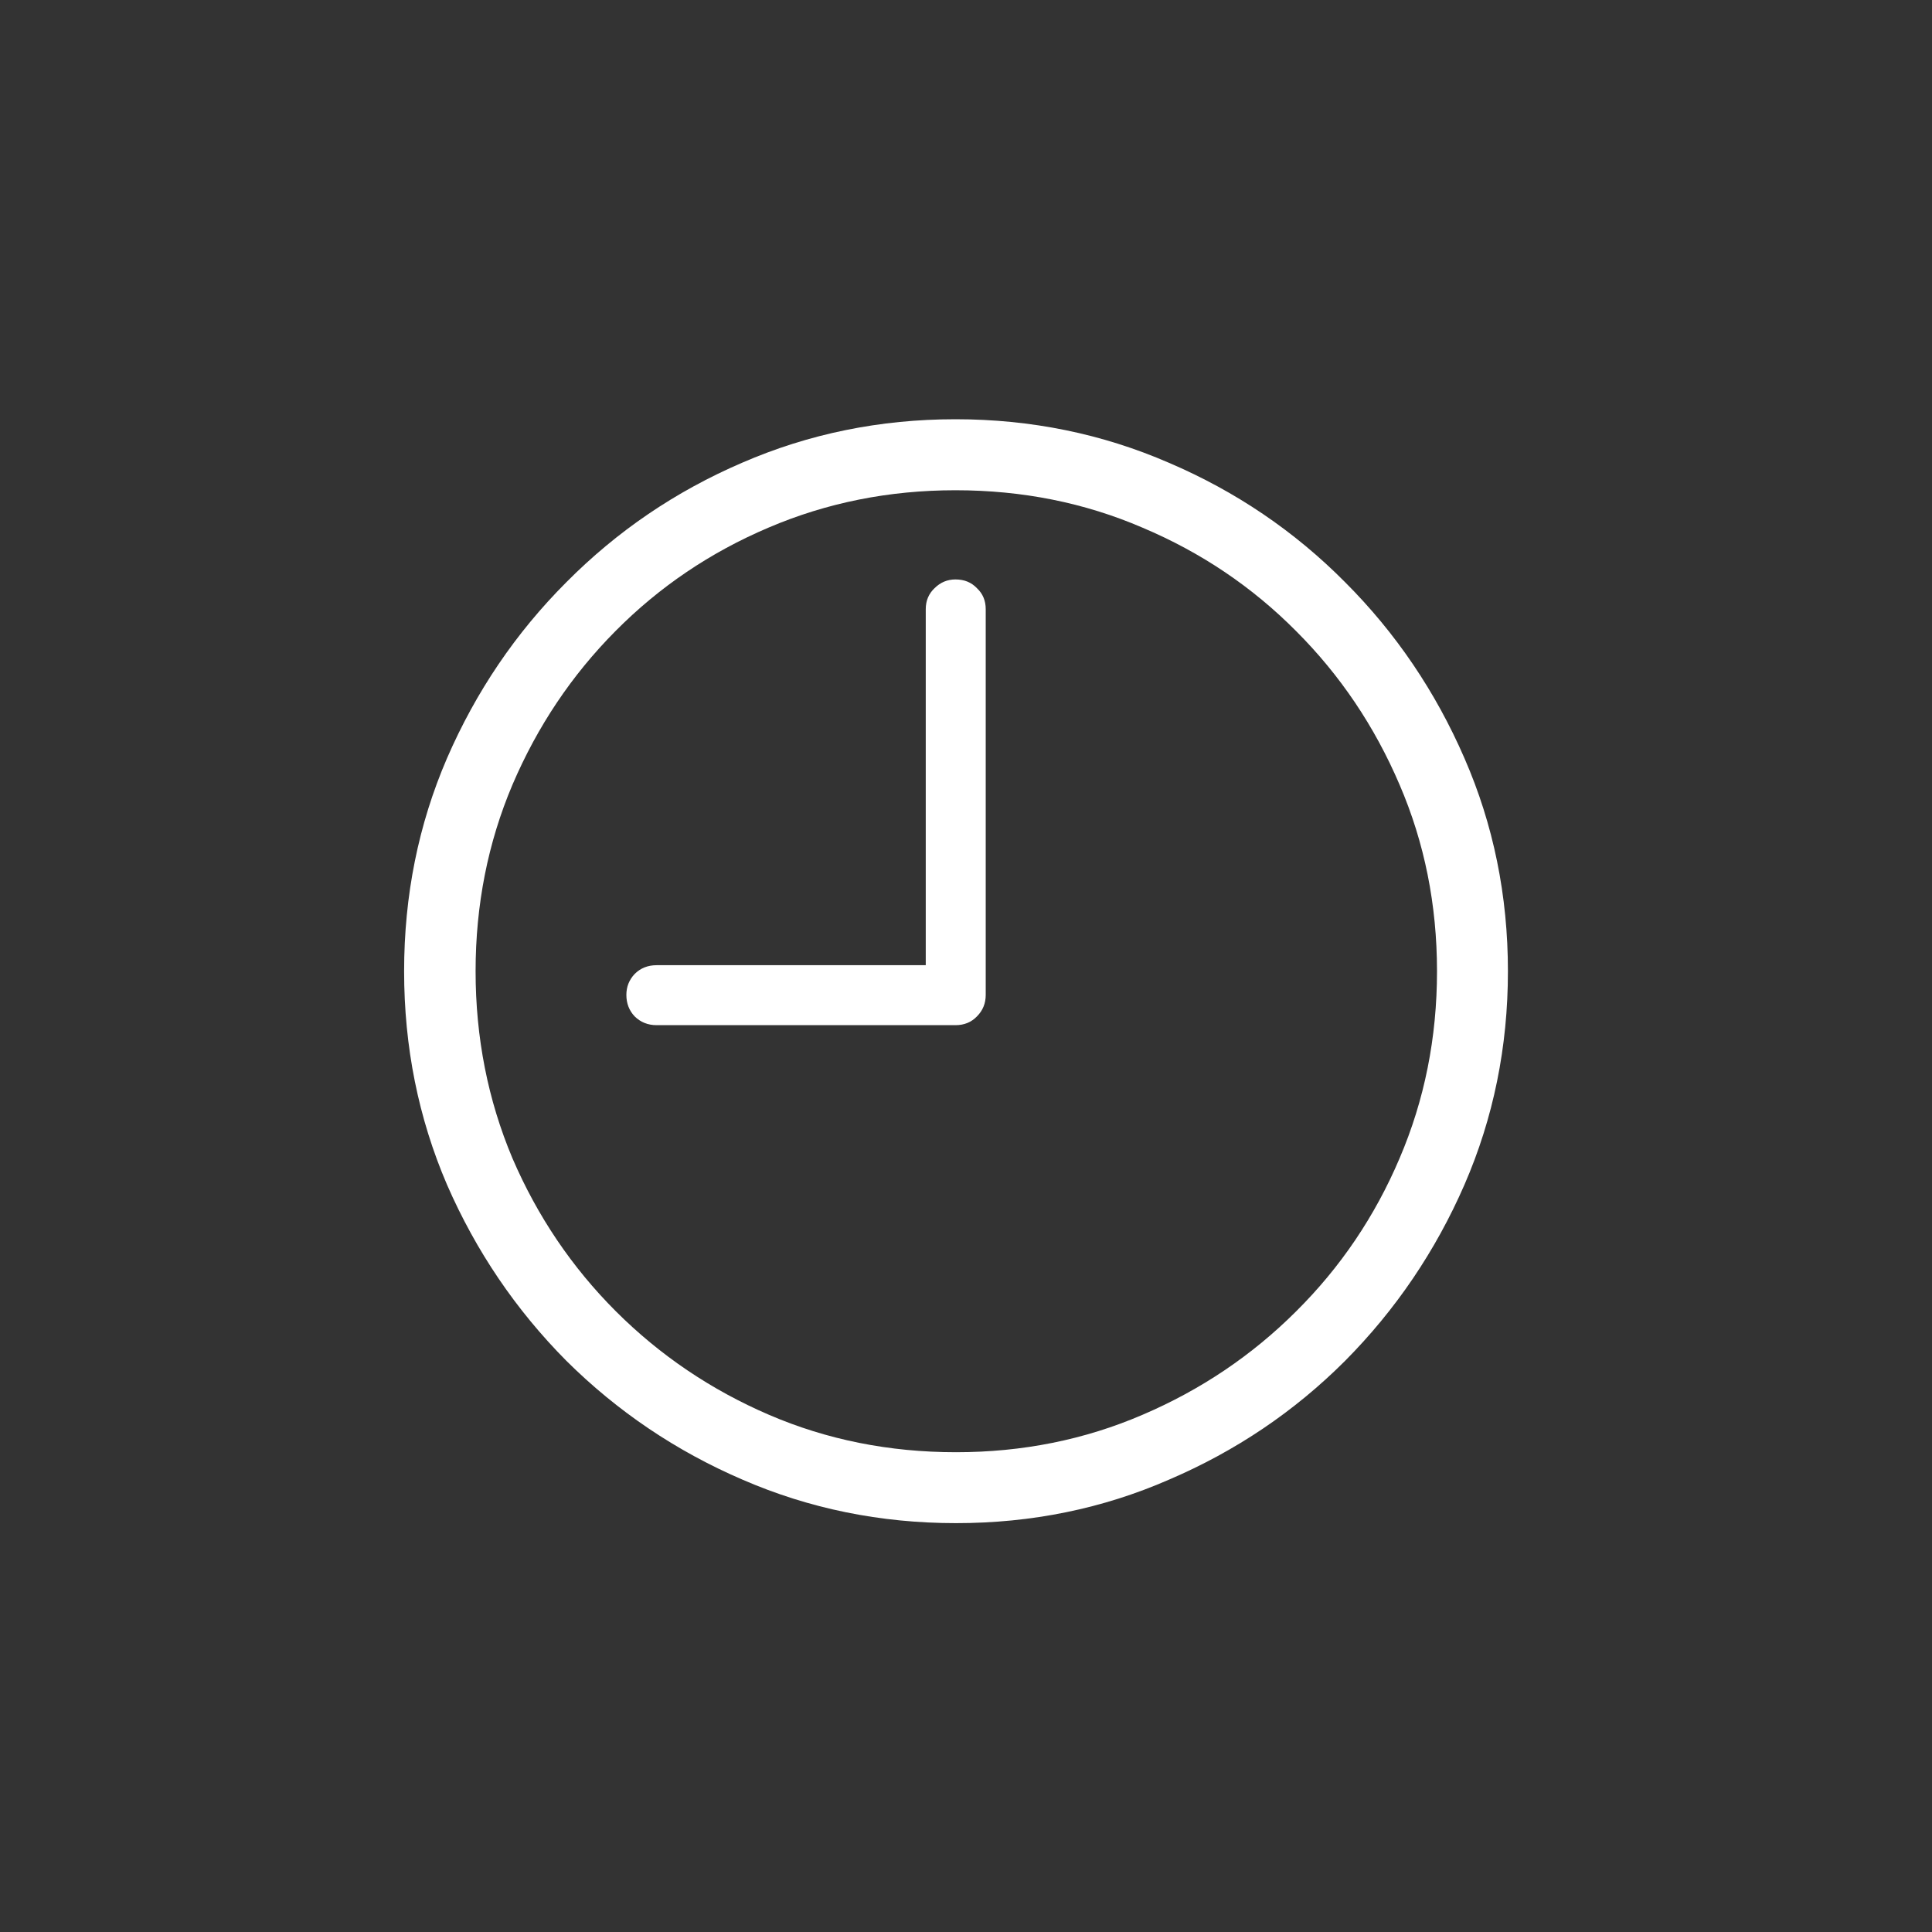 <svg width="24" height="24" viewBox="0 0 24 24" fill="none" xmlns="http://www.w3.org/2000/svg">
<rect x="0" y="0" width="24" height="24" fill="#333333" stroke="none"/>
<path d="M8.157 12.735C8.048 12.735 7.957 12.698 7.884 12.626C7.815 12.553 7.781 12.464 7.781 12.359C7.781 12.259 7.815 12.172 7.884 12.099C7.957 12.026 8.048 11.99 8.157 11.99L11.5 11.99L11.5 7.567C11.5 7.462 11.537 7.375 11.609 7.307C11.682 7.234 11.769 7.198 11.869 7.198C11.979 7.198 12.067 7.234 12.136 7.307C12.209 7.375 12.245 7.462 12.245 7.567L12.245 12.359C12.245 12.464 12.209 12.553 12.136 12.626C12.067 12.698 11.979 12.735 11.869 12.735L8.157 12.735ZM11.876 18.921C10.937 18.921 10.053 18.741 9.224 18.381C8.399 18.026 7.67 17.534 7.036 16.905C6.407 16.271 5.913 15.542 5.553 14.717C5.197 13.888 5.02 13.004 5.02 12.065C5.02 11.126 5.197 10.244 5.553 9.419C5.913 8.59 6.407 7.861 7.036 7.232C7.665 6.598 8.392 6.104 9.217 5.749C10.046 5.389 10.93 5.208 11.869 5.208C12.808 5.208 13.692 5.389 14.521 5.749C15.351 6.104 16.08 6.598 16.709 7.232C17.338 7.861 17.832 8.59 18.192 9.419C18.552 10.244 18.732 11.126 18.732 12.065C18.732 13.004 18.552 13.888 18.192 14.717C17.832 15.542 17.338 16.271 16.709 16.905C16.08 17.534 15.351 18.026 14.521 18.381C13.697 18.741 12.815 18.921 11.876 18.921ZM11.876 18.04C12.701 18.04 13.473 17.885 14.193 17.575C14.918 17.265 15.554 16.836 16.101 16.29C16.652 15.743 17.08 15.109 17.386 14.389C17.696 13.665 17.851 12.89 17.851 12.065C17.851 11.24 17.696 10.468 17.386 9.748C17.076 9.023 16.648 8.387 16.101 7.84C15.554 7.289 14.918 6.861 14.193 6.555C13.473 6.245 12.699 6.09 11.869 6.09C11.044 6.09 10.27 6.245 9.545 6.555C8.825 6.861 8.191 7.289 7.645 7.84C7.102 8.387 6.676 9.023 6.366 9.748C6.061 10.468 5.908 11.24 5.908 12.065C5.908 12.89 6.061 13.665 6.366 14.389C6.676 15.109 7.104 15.743 7.651 16.29C8.198 16.836 8.832 17.265 9.552 17.575C10.272 17.885 11.046 18.04 11.876 18.04Z" fill="white"/>
</svg>
